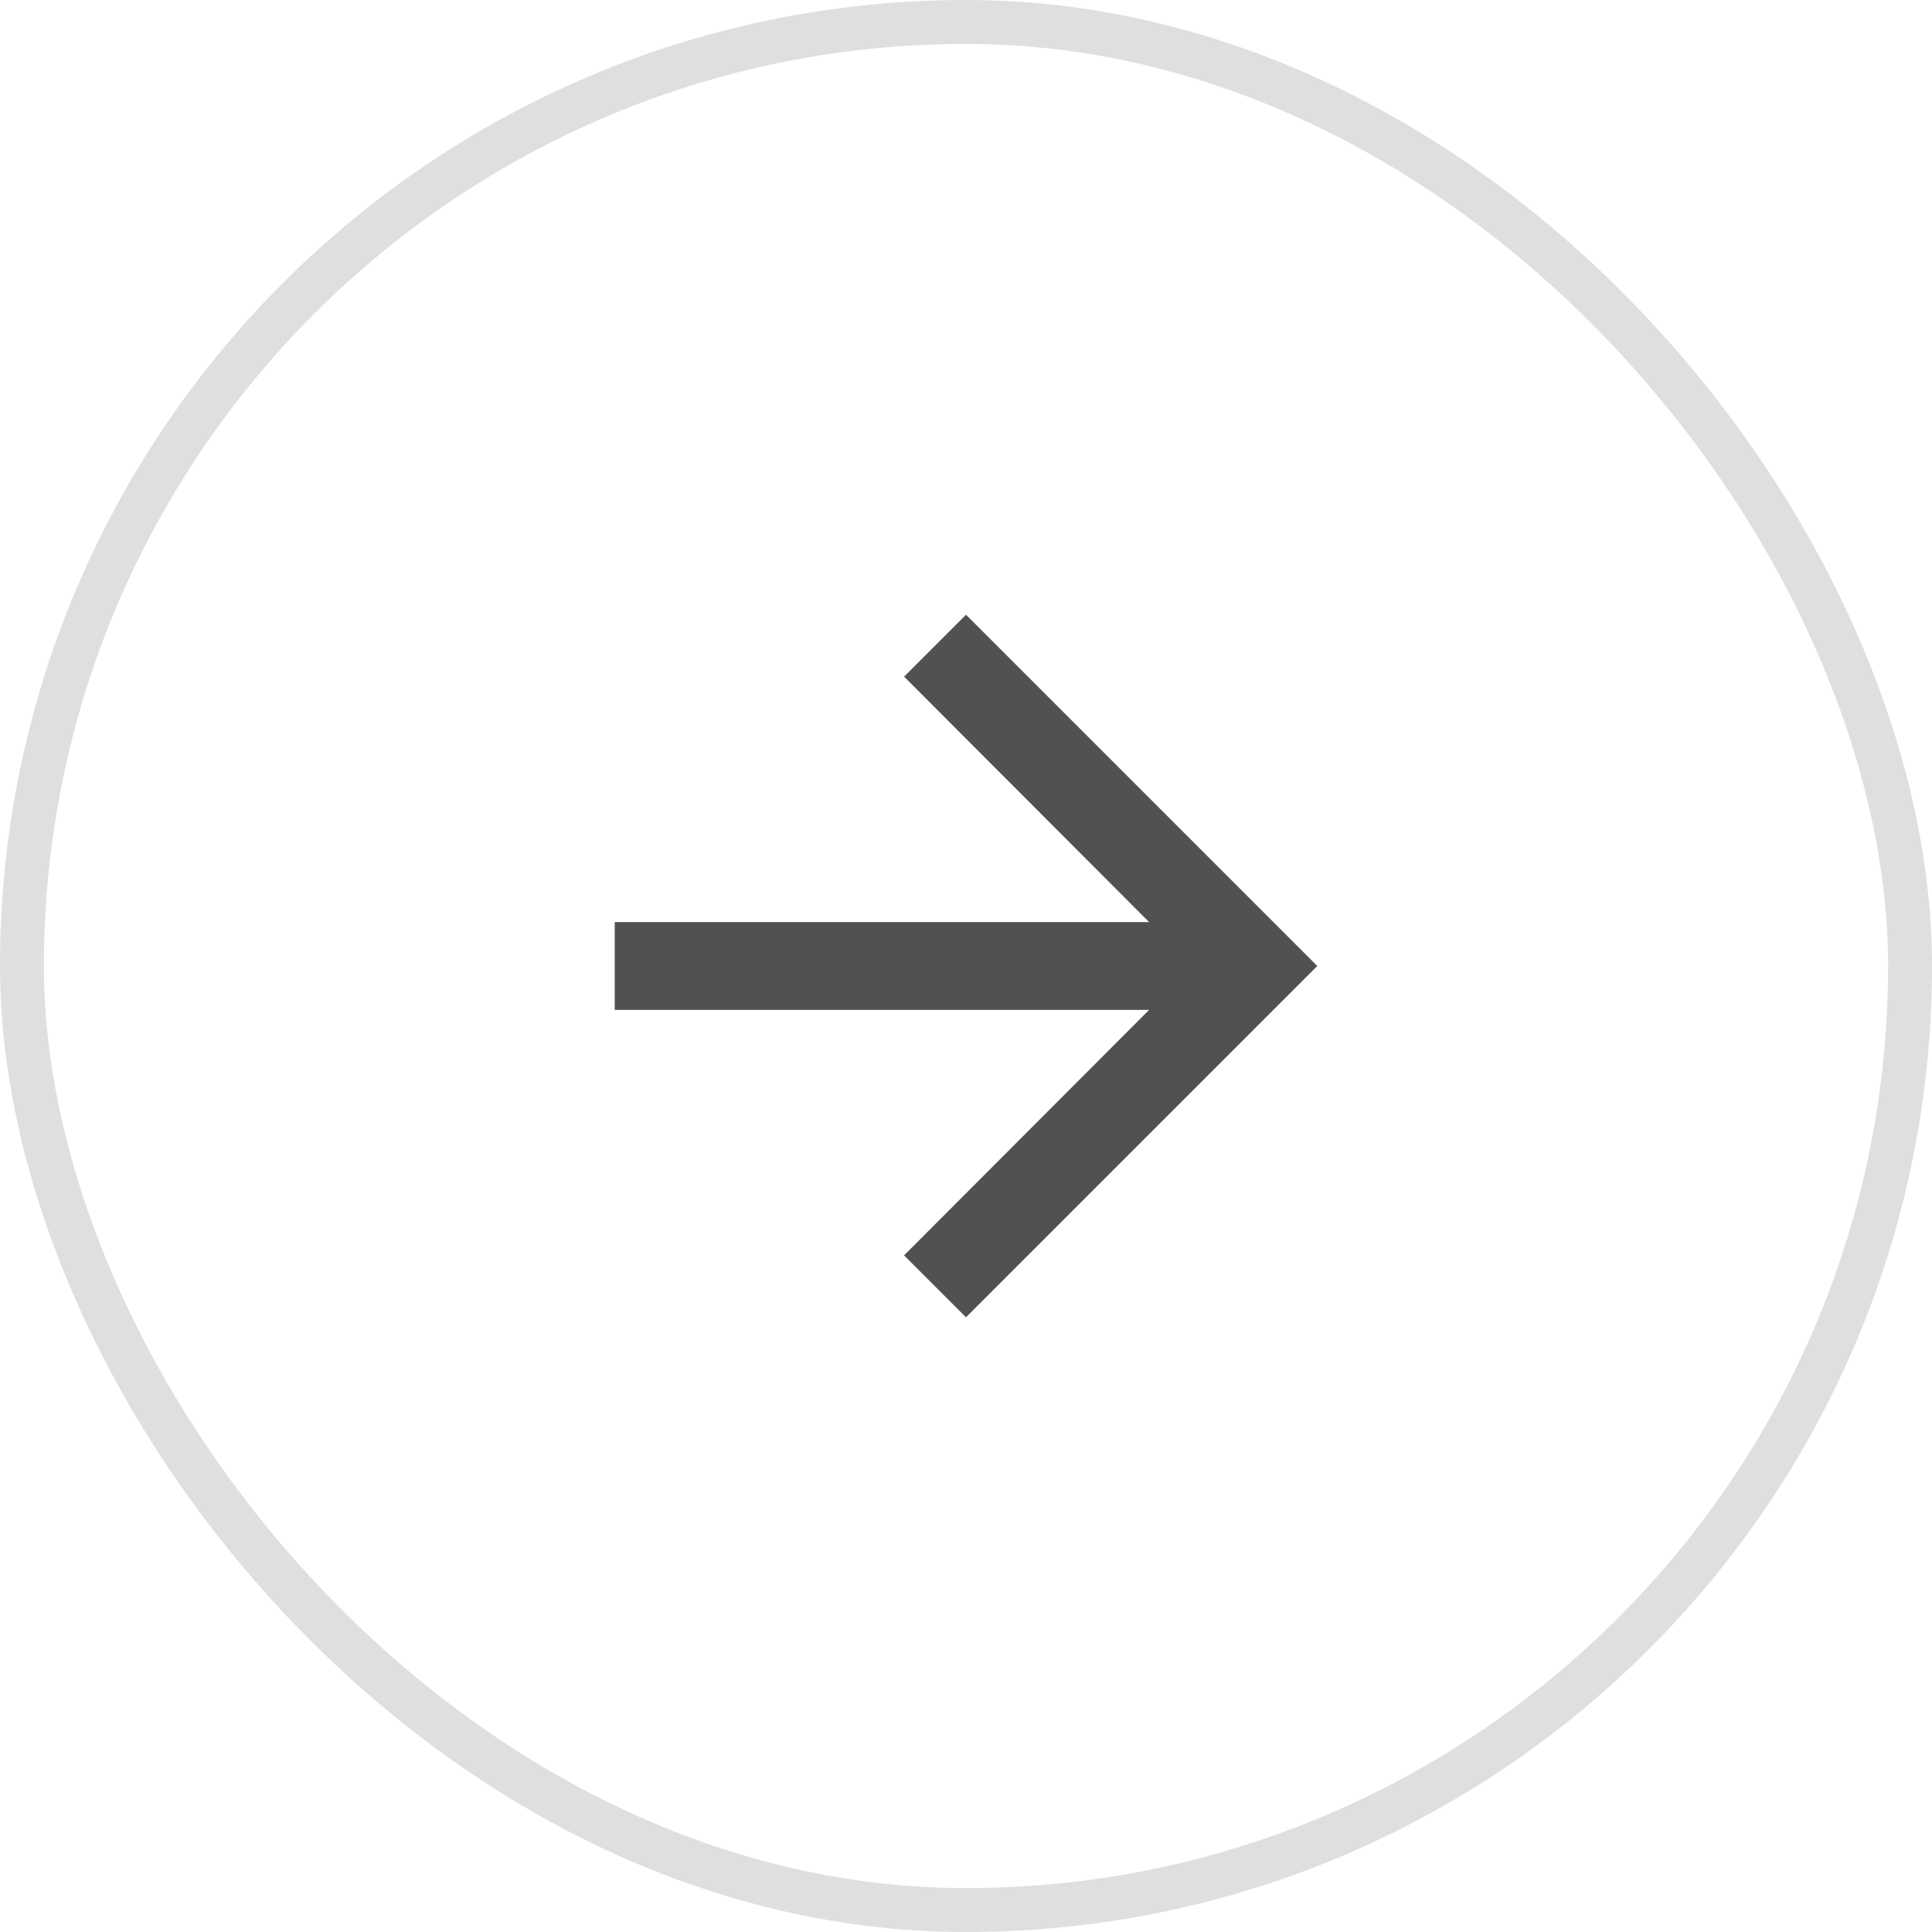 <svg width="44" height="44" viewBox="0 0 44 44" fill="none" xmlns="http://www.w3.org/2000/svg">
<rect x="0.5" y="0.5" width="43" height="43" rx="21.5" stroke="#DFDFDF"/>
<path d="M22 14L20.59 15.41L26.17 21H14V23H26.17L20.59 28.59L22 30L30 22L22 14Z" fill="#515151"/>
</svg>
